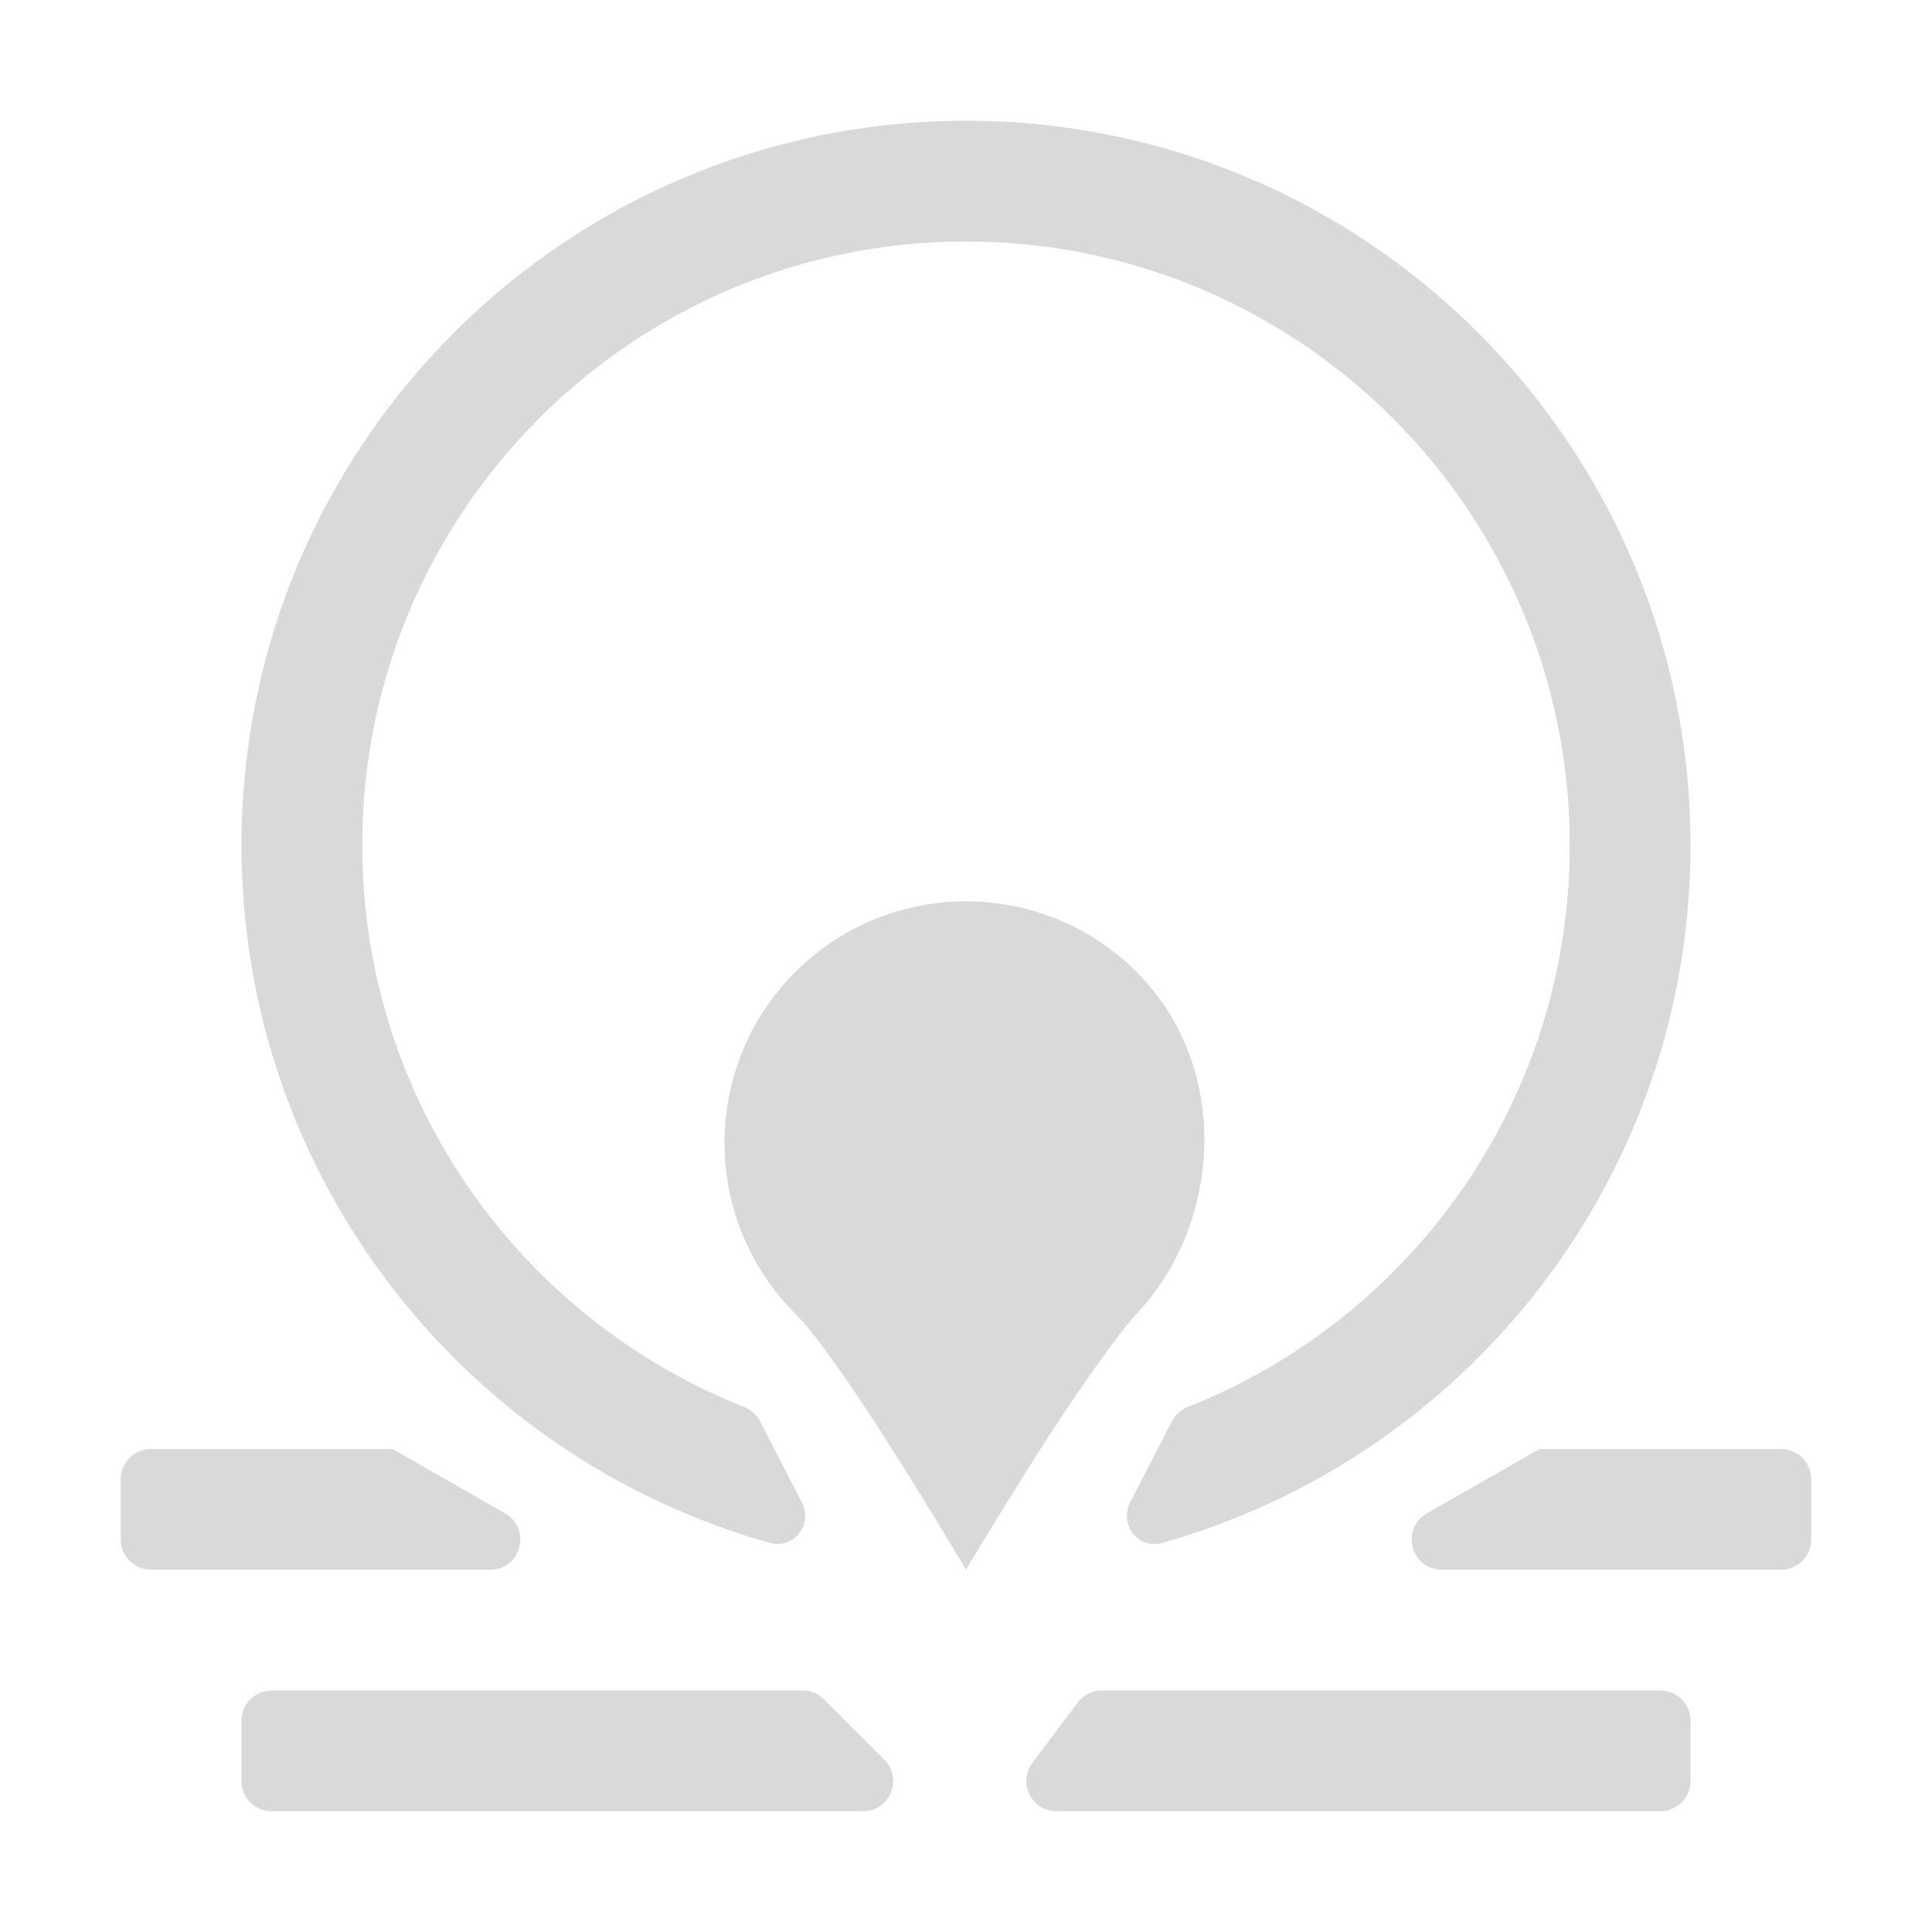 <svg width="64" height="64" viewBox="0 0 64 64" fill="none" xmlns="http://www.w3.org/2000/svg">
<path d="M16.234 52C17.26 52 17.621 50.641 16.731 50.132L13 48H5C4.448 48 4 48.448 4 49V51C4 51.552 4.448 52 5 52H16.234Z" fill="#D9D9D9"/>
<path d="M59 48C59.552 48 60 48.448 60 49V51C60 51.552 59.552 52 59 52H47.766C46.74 52 46.379 50.641 47.269 50.132L51 48H59Z" fill="#D9D9D9"/>
<path fill-rule="evenodd" clip-rule="evenodd" d="M56 28C56 39.003 48.596 48.276 38.499 51.11C37.696 51.335 37.06 50.495 37.443 49.755L38.823 47.083C38.937 46.863 39.13 46.694 39.36 46.602C46.764 43.67 52 36.447 52 28C52 16.954 43.046 8 32 8C20.954 8 12 16.954 12 28C12 36.447 17.236 43.67 24.64 46.602C24.87 46.694 25.063 46.863 25.177 47.083L26.557 49.755C26.94 50.495 26.304 51.335 25.501 51.11C15.404 48.276 8 39.003 8 28C8 14.745 18.745 4 32 4C45.255 4 56 14.745 56 28Z" fill="#D9D9D9"/>
<path d="M26.343 43.515C23.219 40.391 23.219 35.325 26.343 32.201C29.467 29.077 34.533 29.077 37.657 32.201C40.781 35.325 40.5 40.5 37.657 43.515C37.096 44.109 35.721 46.045 34.573 47.836C33.218 49.952 32 52 32 52C32 52 30.799 49.958 29.444 47.838C28.315 46.071 27.079 44.25 26.343 43.515Z" fill="#D9D9D9"/>
<path fill-rule="evenodd" clip-rule="evenodd" d="M9 56C8.448 56 8 56.448 8 57V59C8 59.552 8.448 60 9 60H28.586C29.477 60 29.923 58.923 29.293 58.293L27.293 56.293C27.105 56.105 26.851 56 26.586 56H9ZM36.5 56C36.185 56 35.889 56.148 35.7 56.4L34.2 58.4C33.706 59.059 34.176 60 35 60H55C55.552 60 56 59.552 56 59V57C56 56.448 55.552 56 55 56H36.5Z" fill="#D9D9D9"/>
</svg>

